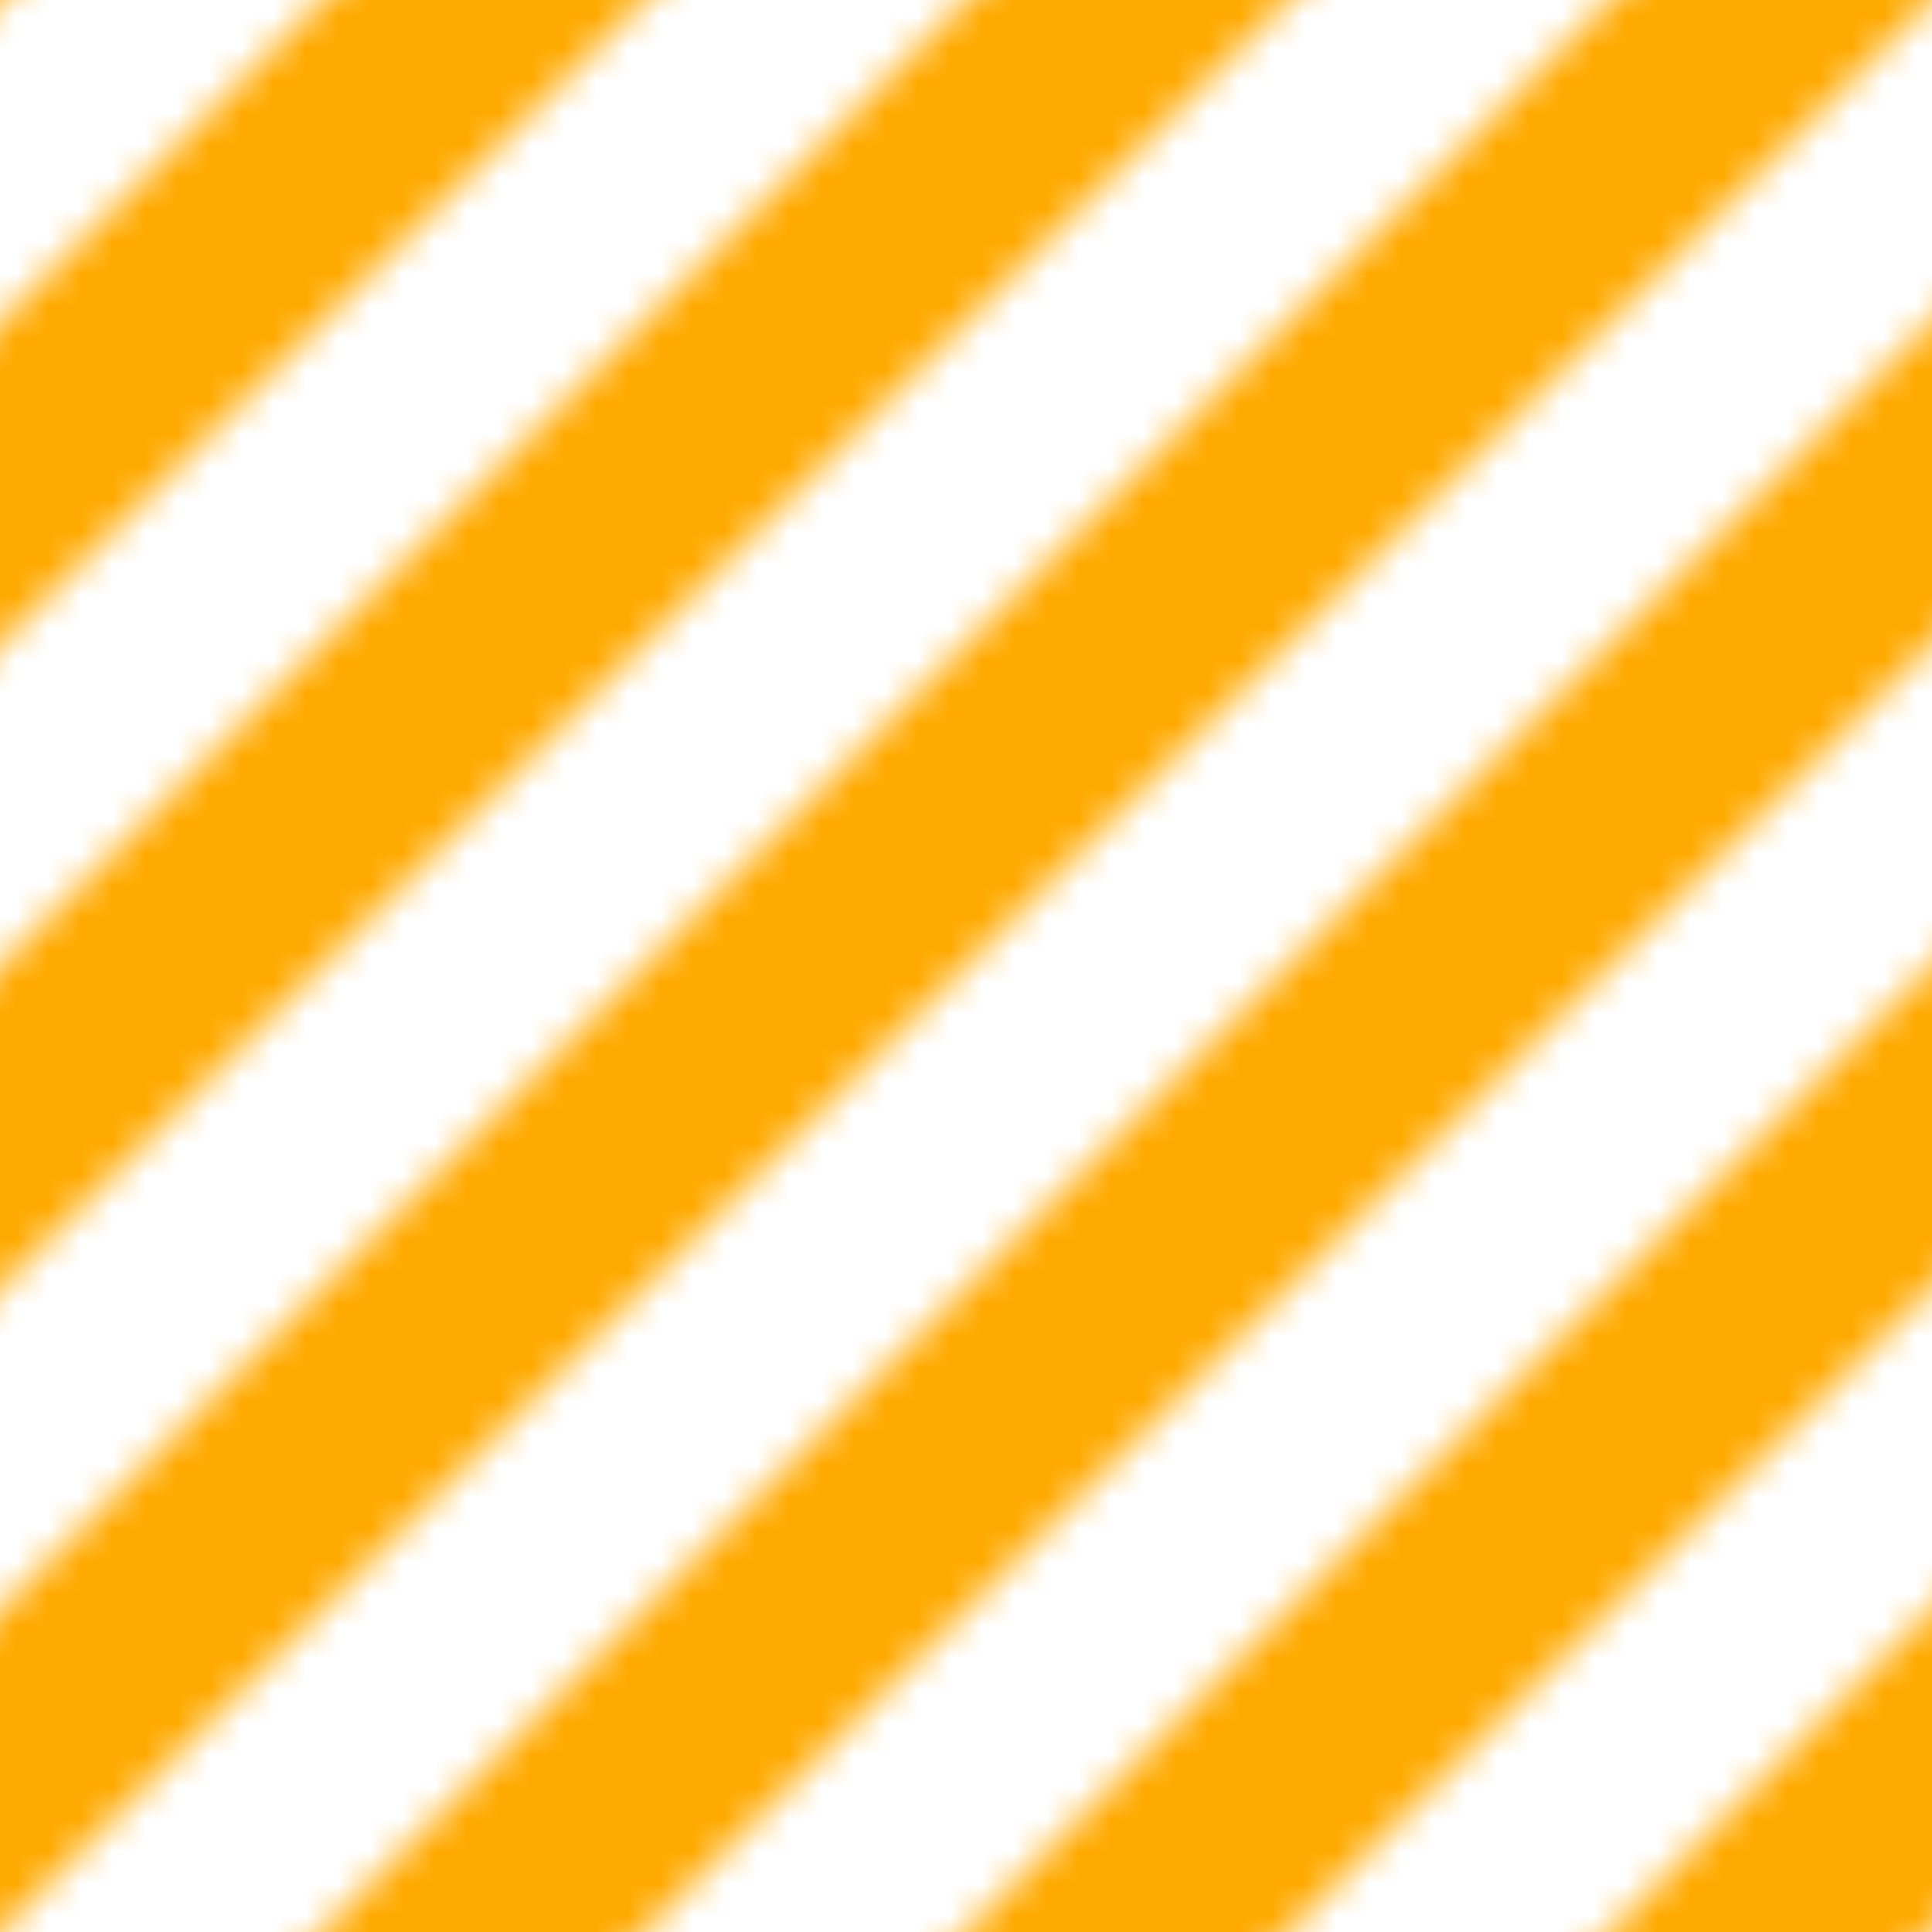 <svg style="background-color: black;" xmlns="http://www.w3.org/2000/svg" xmlns:xlink="http://www.w3.org/1999/xlink" width="60" height="60">
<!--  <symbol id="safety">
    <path d="M 10 0 l 10 0 l -20 20 l 0 -10 Z" fill="#FFAA00"/>
    <path d="M 20 10 l 0 10 l -10 0 Z" fill="#FFAA00"/>
  </symbol>
  <use href="#safety" x="0" y="0"/>
  <use href="#safety" x="20" y="0"/>
  <use href="#safety" x="40" y="0"/>
  <use href="#safety" x="0" y="20"/>
  <use href="#safety" x="20" y="20"/>
  <use href="#safety" x="40" y="20"/>
  <use href="#safety" x="0" y="40"/>
  <use href="#safety" x="20" y="40"/>
  <use href="#safety" x="40" y="40"/>-->
  <pattern id="safety" patternUnits="userSpaceOnUse" width="20" height="20">
    <path d="M 10 0 l 10 0 l -20 20 l 0 -10 Z" fill="#FFAA00"/>
    <path d="M 20 10 l 0 10 l -10 0 Z" fill="#FFAA00"/>
  </pattern>
  <rect x="0" y="0" width="60" height="60" fill="url(#safety)"/>
</svg>
